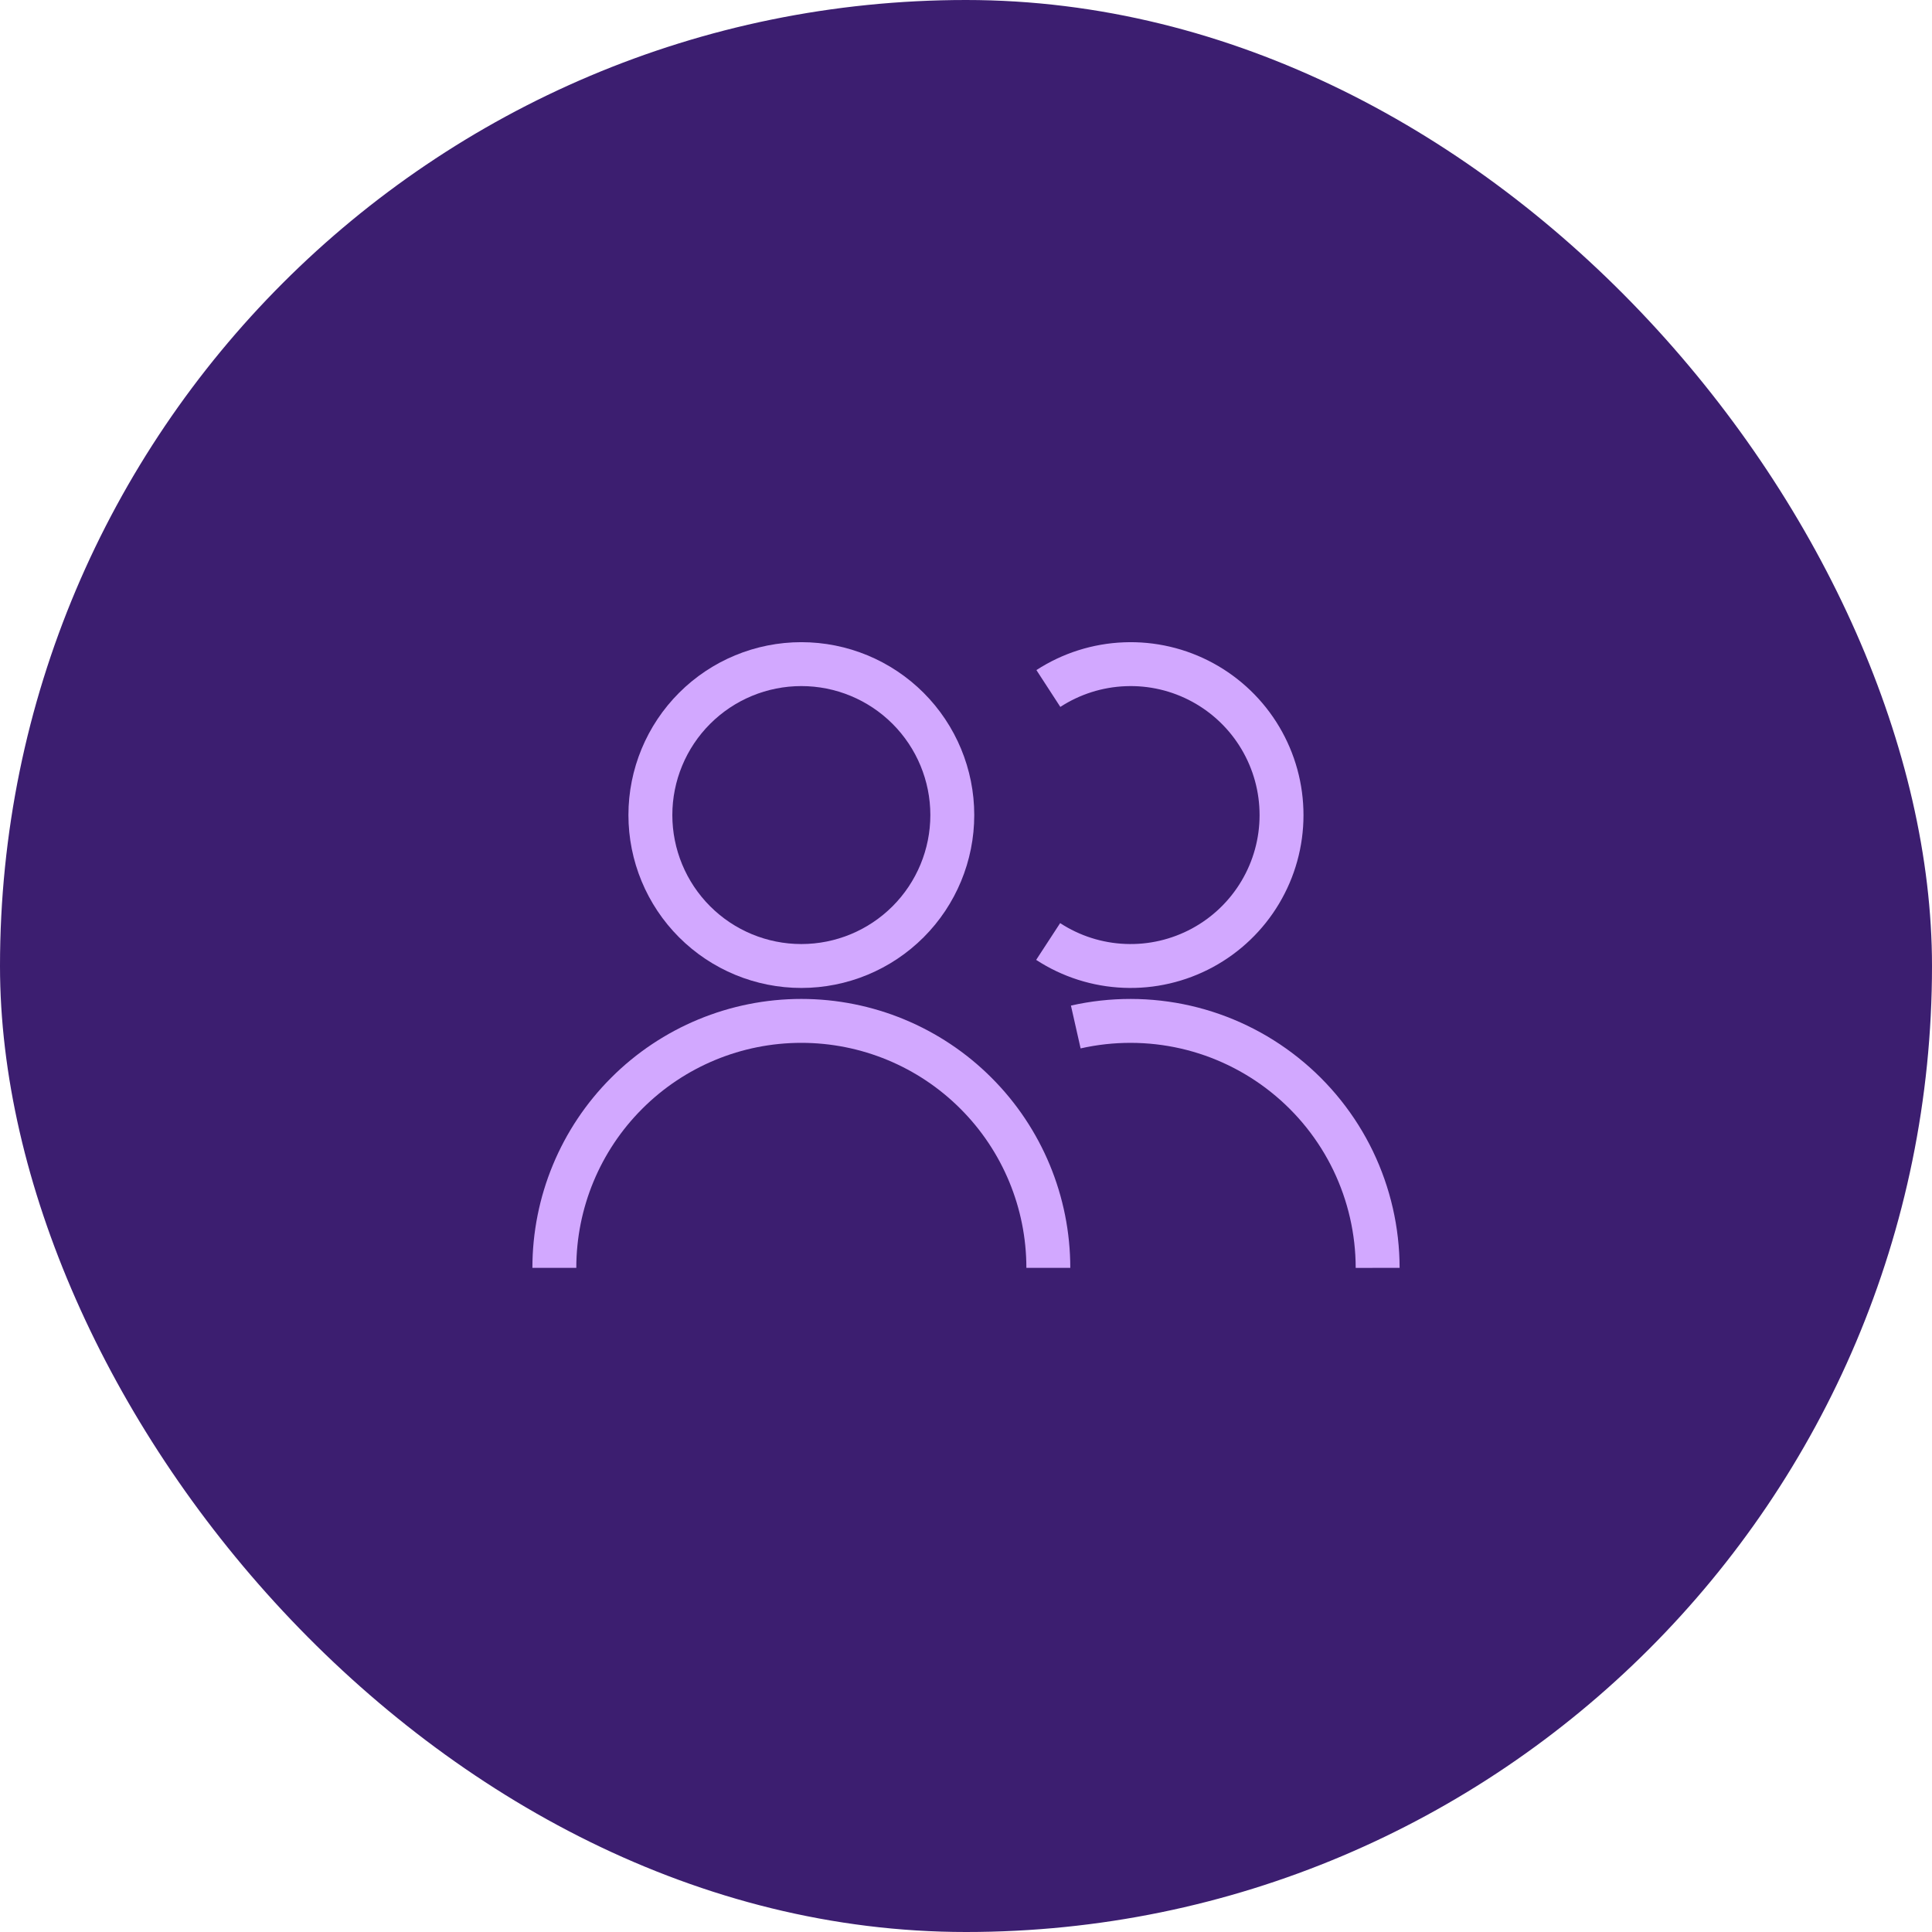 <svg width="44" height="44" viewBox="0 0 44 44" fill="none" xmlns="http://www.w3.org/2000/svg">
<rect width="44" height="44" rx="22" fill="#3C1E70"/>
<path d="M14.812 18.562C14.812 19.474 15.175 20.349 15.819 20.993C16.464 21.638 17.338 22 18.25 22C19.162 22 20.036 21.638 20.681 20.993C21.325 20.349 21.688 19.474 21.688 18.562C21.688 17.651 21.325 16.776 20.681 16.132C20.036 15.487 19.162 15.125 18.25 15.125C17.338 15.125 16.464 15.487 15.819 16.132C15.175 16.776 14.812 17.651 14.812 18.562Z" stroke="#D2A8FF" strokeWidth="2" strokeLinecap="round" strokeLinejoin="round"/>
<path d="M12.625 28.875C12.625 27.383 13.218 25.952 14.273 24.898C15.327 23.843 16.758 23.25 18.25 23.25C19.742 23.25 21.173 23.843 22.227 24.898C23.282 25.952 23.875 27.383 23.875 28.875" stroke="#D2A8FF" strokeWidth="2" strokeLinecap="round" strokeLinejoin="round"/>
<path d="M23.876 15.68C24.395 15.343 24.995 15.152 25.614 15.128C26.232 15.103 26.846 15.246 27.39 15.542C27.934 15.838 28.388 16.274 28.704 16.807C29.02 17.339 29.187 17.947 29.186 18.566C29.186 19.184 29.018 19.792 28.701 20.323C28.384 20.855 27.929 21.291 27.384 21.586C26.84 21.88 26.226 22.023 25.608 21.997C24.989 21.972 24.389 21.78 23.871 21.442" stroke="#D2A8FF" strokeWidth="2" strokeLinecap="round" strokeLinejoin="round"/>
<path d="M24.5 23.389C25.324 23.203 26.179 23.204 27.002 23.392C27.826 23.581 28.596 23.953 29.256 24.48C29.916 25.006 30.45 25.675 30.817 26.436C31.183 27.197 31.374 28.03 31.375 28.875" stroke="#D2A8FF" strokeWidth="2" strokeLinecap="round" strokeLinejoin="round"/>
</svg>
